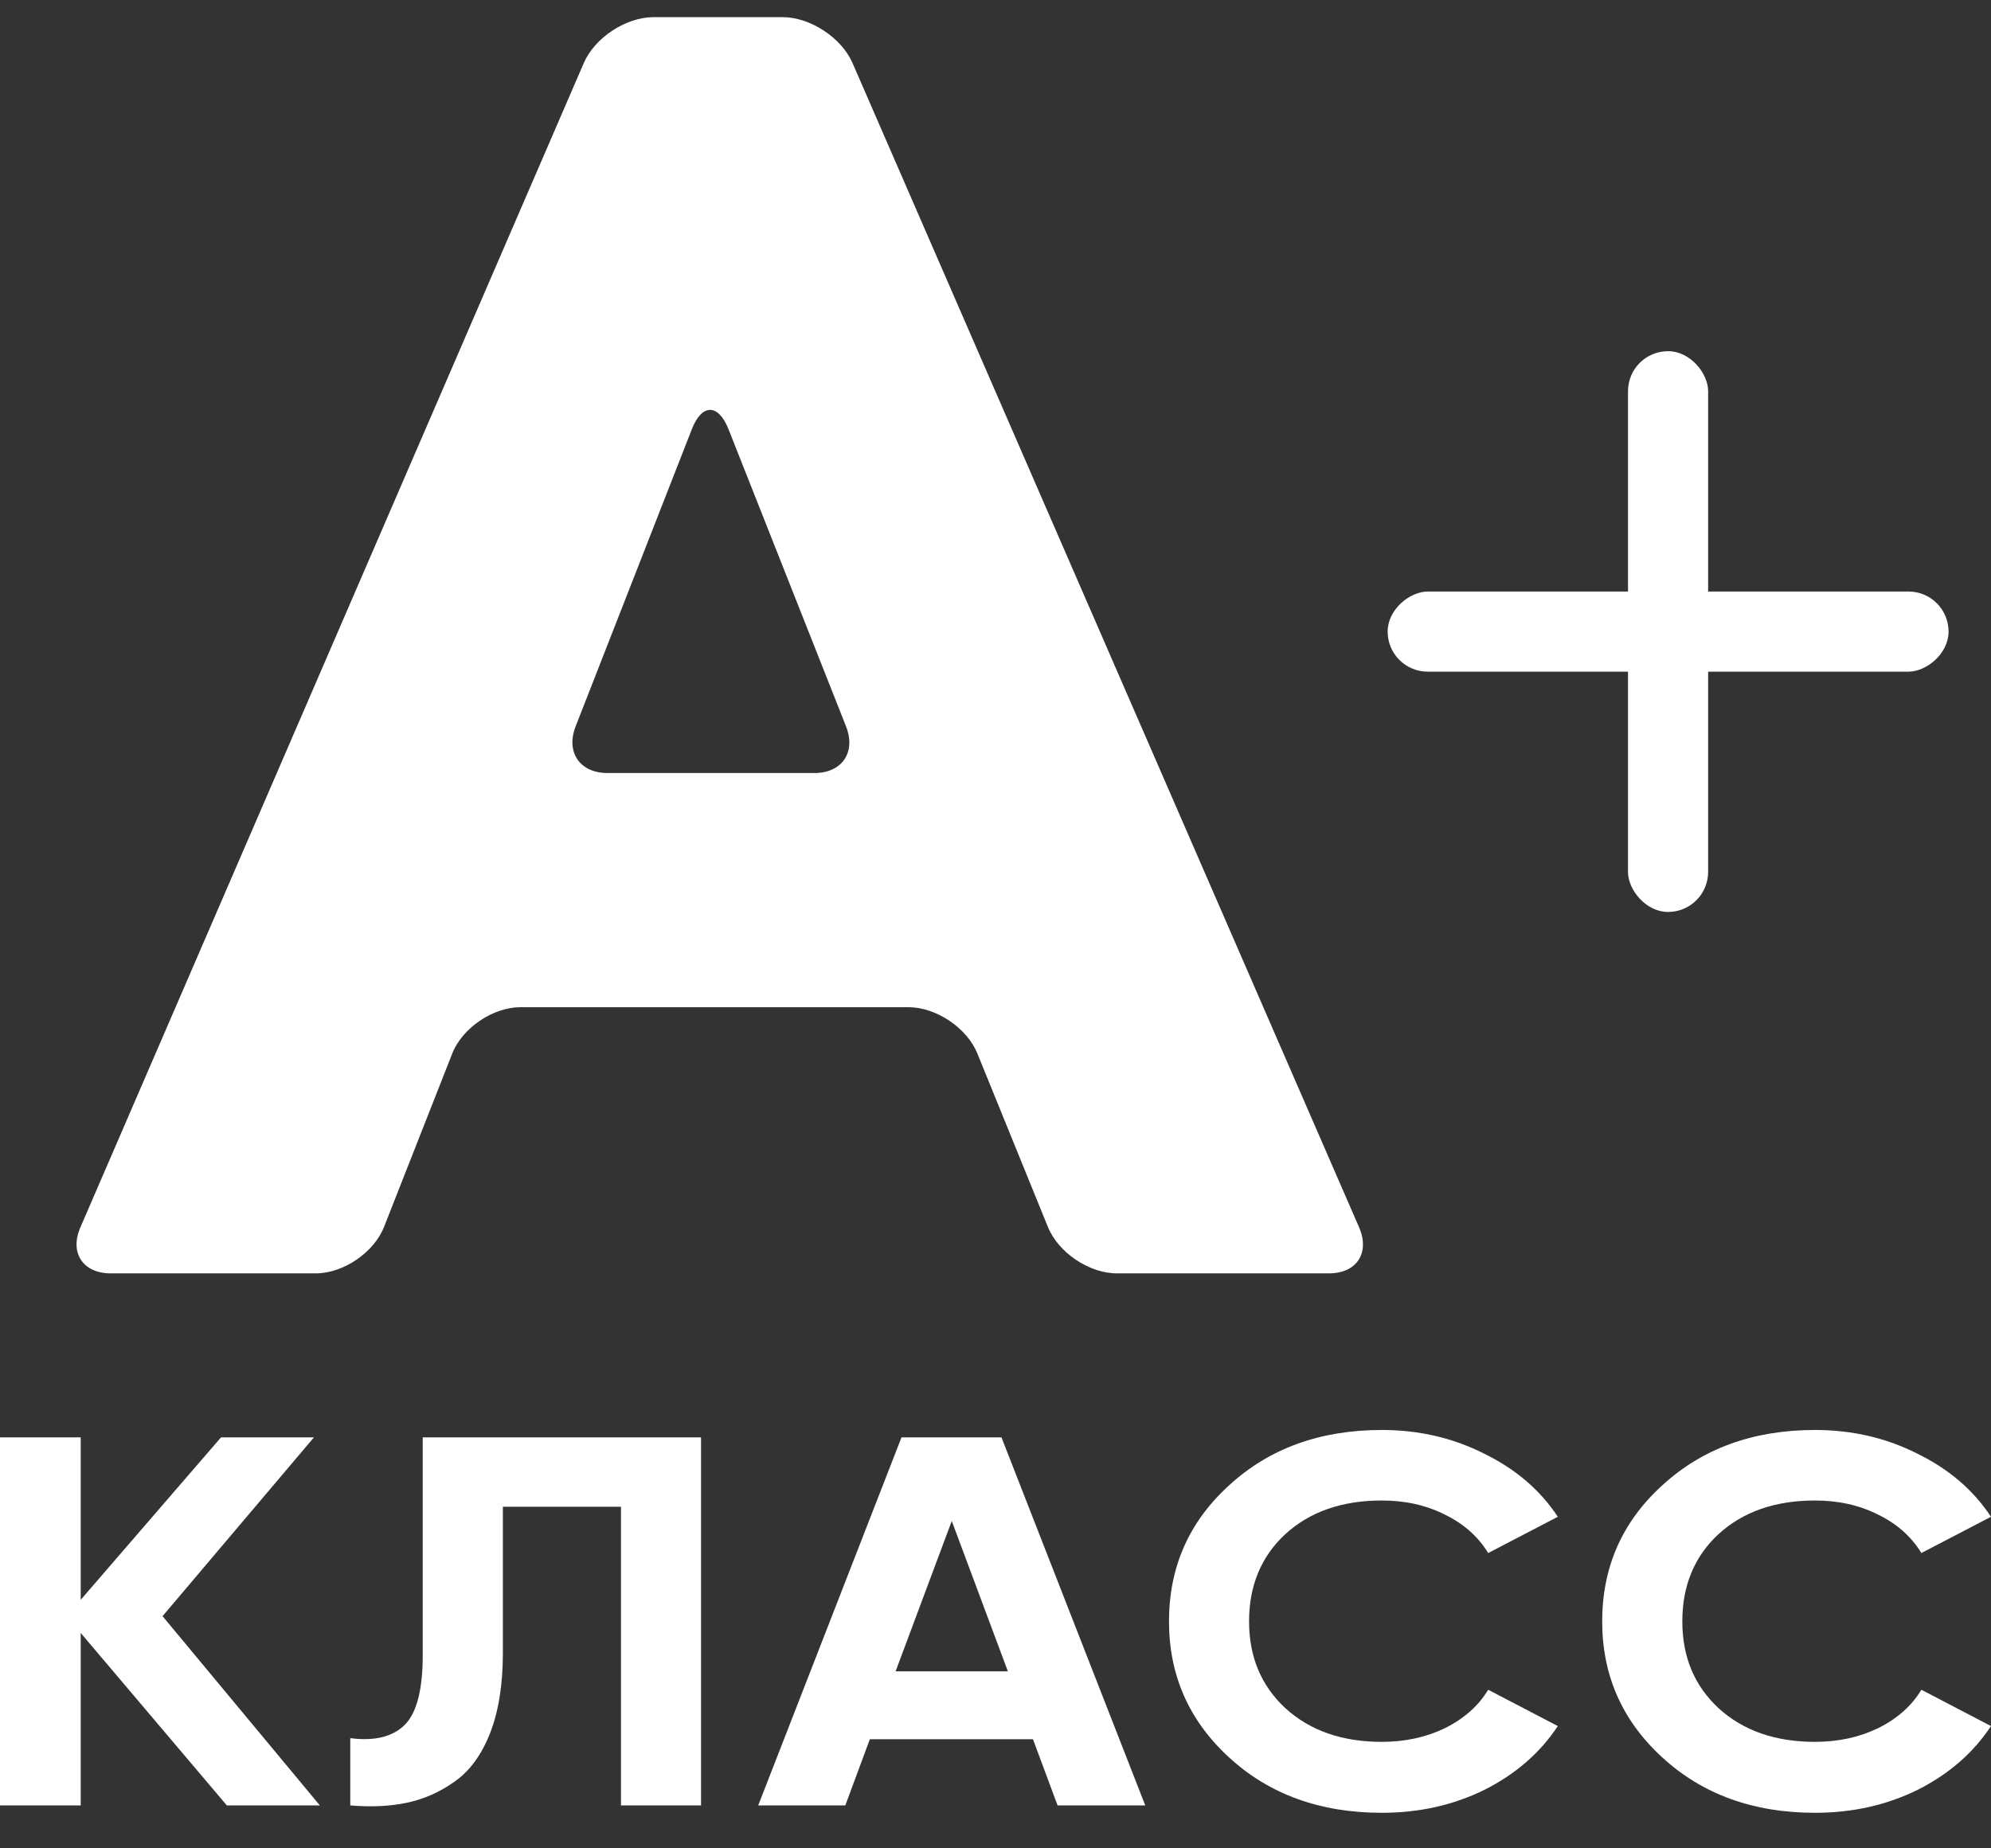 <svg width="28" height="26" viewBox="0 0 28 26" fill="none" xmlns="http://www.w3.org/2000/svg">
<rect x="0" y="0" width="28" height="26" fill="#333333" stroke="none"/>
<path d="M4.498 25.396H3.19L1.135 22.97V25.396H0V20.219H1.135V22.504L3.108 20.219H4.415L2.286 22.734L4.498 25.396Z" fill="white"/>
<path d="M4.926 25.396V24.45C5.265 24.494 5.52 24.432 5.69 24.265C5.86 24.097 5.945 23.769 5.945 23.281V20.219H9.859V25.396H8.733V21.195H7.072V23.252C7.072 23.7 7.011 24.077 6.891 24.383C6.77 24.689 6.603 24.916 6.389 25.064C6.181 25.212 5.956 25.31 5.715 25.36C5.479 25.409 5.216 25.421 4.926 25.396Z" fill="white"/>
<path d="M14.873 25.396L14.527 24.465H12.233L11.888 25.396H10.663L12.678 20.219H14.084L16.106 25.396H14.873ZM12.595 23.51H14.174L13.385 21.395L12.595 23.51Z" fill="white"/>
<path d="M19.433 25.5C18.567 25.5 17.851 25.241 17.287 24.723C16.722 24.206 16.44 23.567 16.44 22.808C16.44 22.043 16.722 21.405 17.287 20.892C17.851 20.374 18.567 20.115 19.433 20.115C19.954 20.115 20.433 20.226 20.872 20.448C21.316 20.665 21.661 20.961 21.908 21.336L20.929 21.846C20.787 21.614 20.584 21.434 20.321 21.306C20.058 21.173 19.762 21.107 19.433 21.107C18.874 21.107 18.422 21.264 18.076 21.58C17.736 21.895 17.566 22.305 17.566 22.808C17.566 23.306 17.736 23.712 18.076 24.028C18.422 24.344 18.874 24.502 19.433 24.502C19.762 24.502 20.058 24.437 20.321 24.309C20.589 24.176 20.792 23.996 20.929 23.769L21.908 24.28C21.661 24.654 21.319 24.953 20.88 25.175C20.441 25.392 19.959 25.5 19.433 25.5Z" fill="white"/>
<path d="M25.525 25.5C24.659 25.5 23.944 25.241 23.379 24.723C22.814 24.206 22.532 23.567 22.532 22.808C22.532 22.043 22.814 21.405 23.379 20.892C23.944 20.374 24.659 20.115 25.525 20.115C26.046 20.115 26.526 20.226 26.964 20.448C27.408 20.665 27.753 20.961 28 21.336L27.021 21.846C26.879 21.614 26.676 21.434 26.413 21.306C26.15 21.173 25.854 21.107 25.525 21.107C24.966 21.107 24.514 21.264 24.168 21.58C23.828 21.895 23.659 22.305 23.659 22.808C23.659 23.306 23.828 23.712 24.168 24.028C24.514 24.344 24.966 24.502 25.525 24.502C25.854 24.502 26.15 24.437 26.413 24.309C26.682 24.176 26.884 23.996 27.021 23.769L28 24.28C27.753 24.654 27.411 24.953 26.972 25.175C26.534 25.392 26.051 25.5 25.525 25.5Z" fill="white"/>
<path d="M11.989 0.886C11.834 0.53 11.393 0.241 11.005 0.241H9.193C8.803 0.241 8.363 0.53 8.21 0.887L1.13 17.266C0.976 17.622 1.166 17.912 1.556 17.912H4.44C4.83 17.912 5.26 17.618 5.402 17.256L6.359 14.822C6.501 14.46 6.931 14.168 7.32 14.168H12.776C13.165 14.168 13.599 14.459 13.745 14.819L14.737 17.259C14.883 17.62 15.317 17.912 15.706 17.912H18.69C19.08 17.912 19.268 17.624 19.114 17.266L11.989 0.886ZM11.453 10.874H8.543C8.154 10.874 7.954 10.58 8.095 10.218L9.729 6.039C9.87 5.675 10.101 5.675 10.245 6.037L11.899 10.22C12.04 10.582 11.842 10.874 11.453 10.874Z" fill="white"/>
<rect x="22.895" y="4.94" width="1.127" height="7.888" rx="0.563" fill="white"/>
<rect x="19.515" y="9.448" width="1.127" height="7.888" rx="0.563" transform="rotate(-90 19.515 9.448)" fill="white"/>
</svg>
